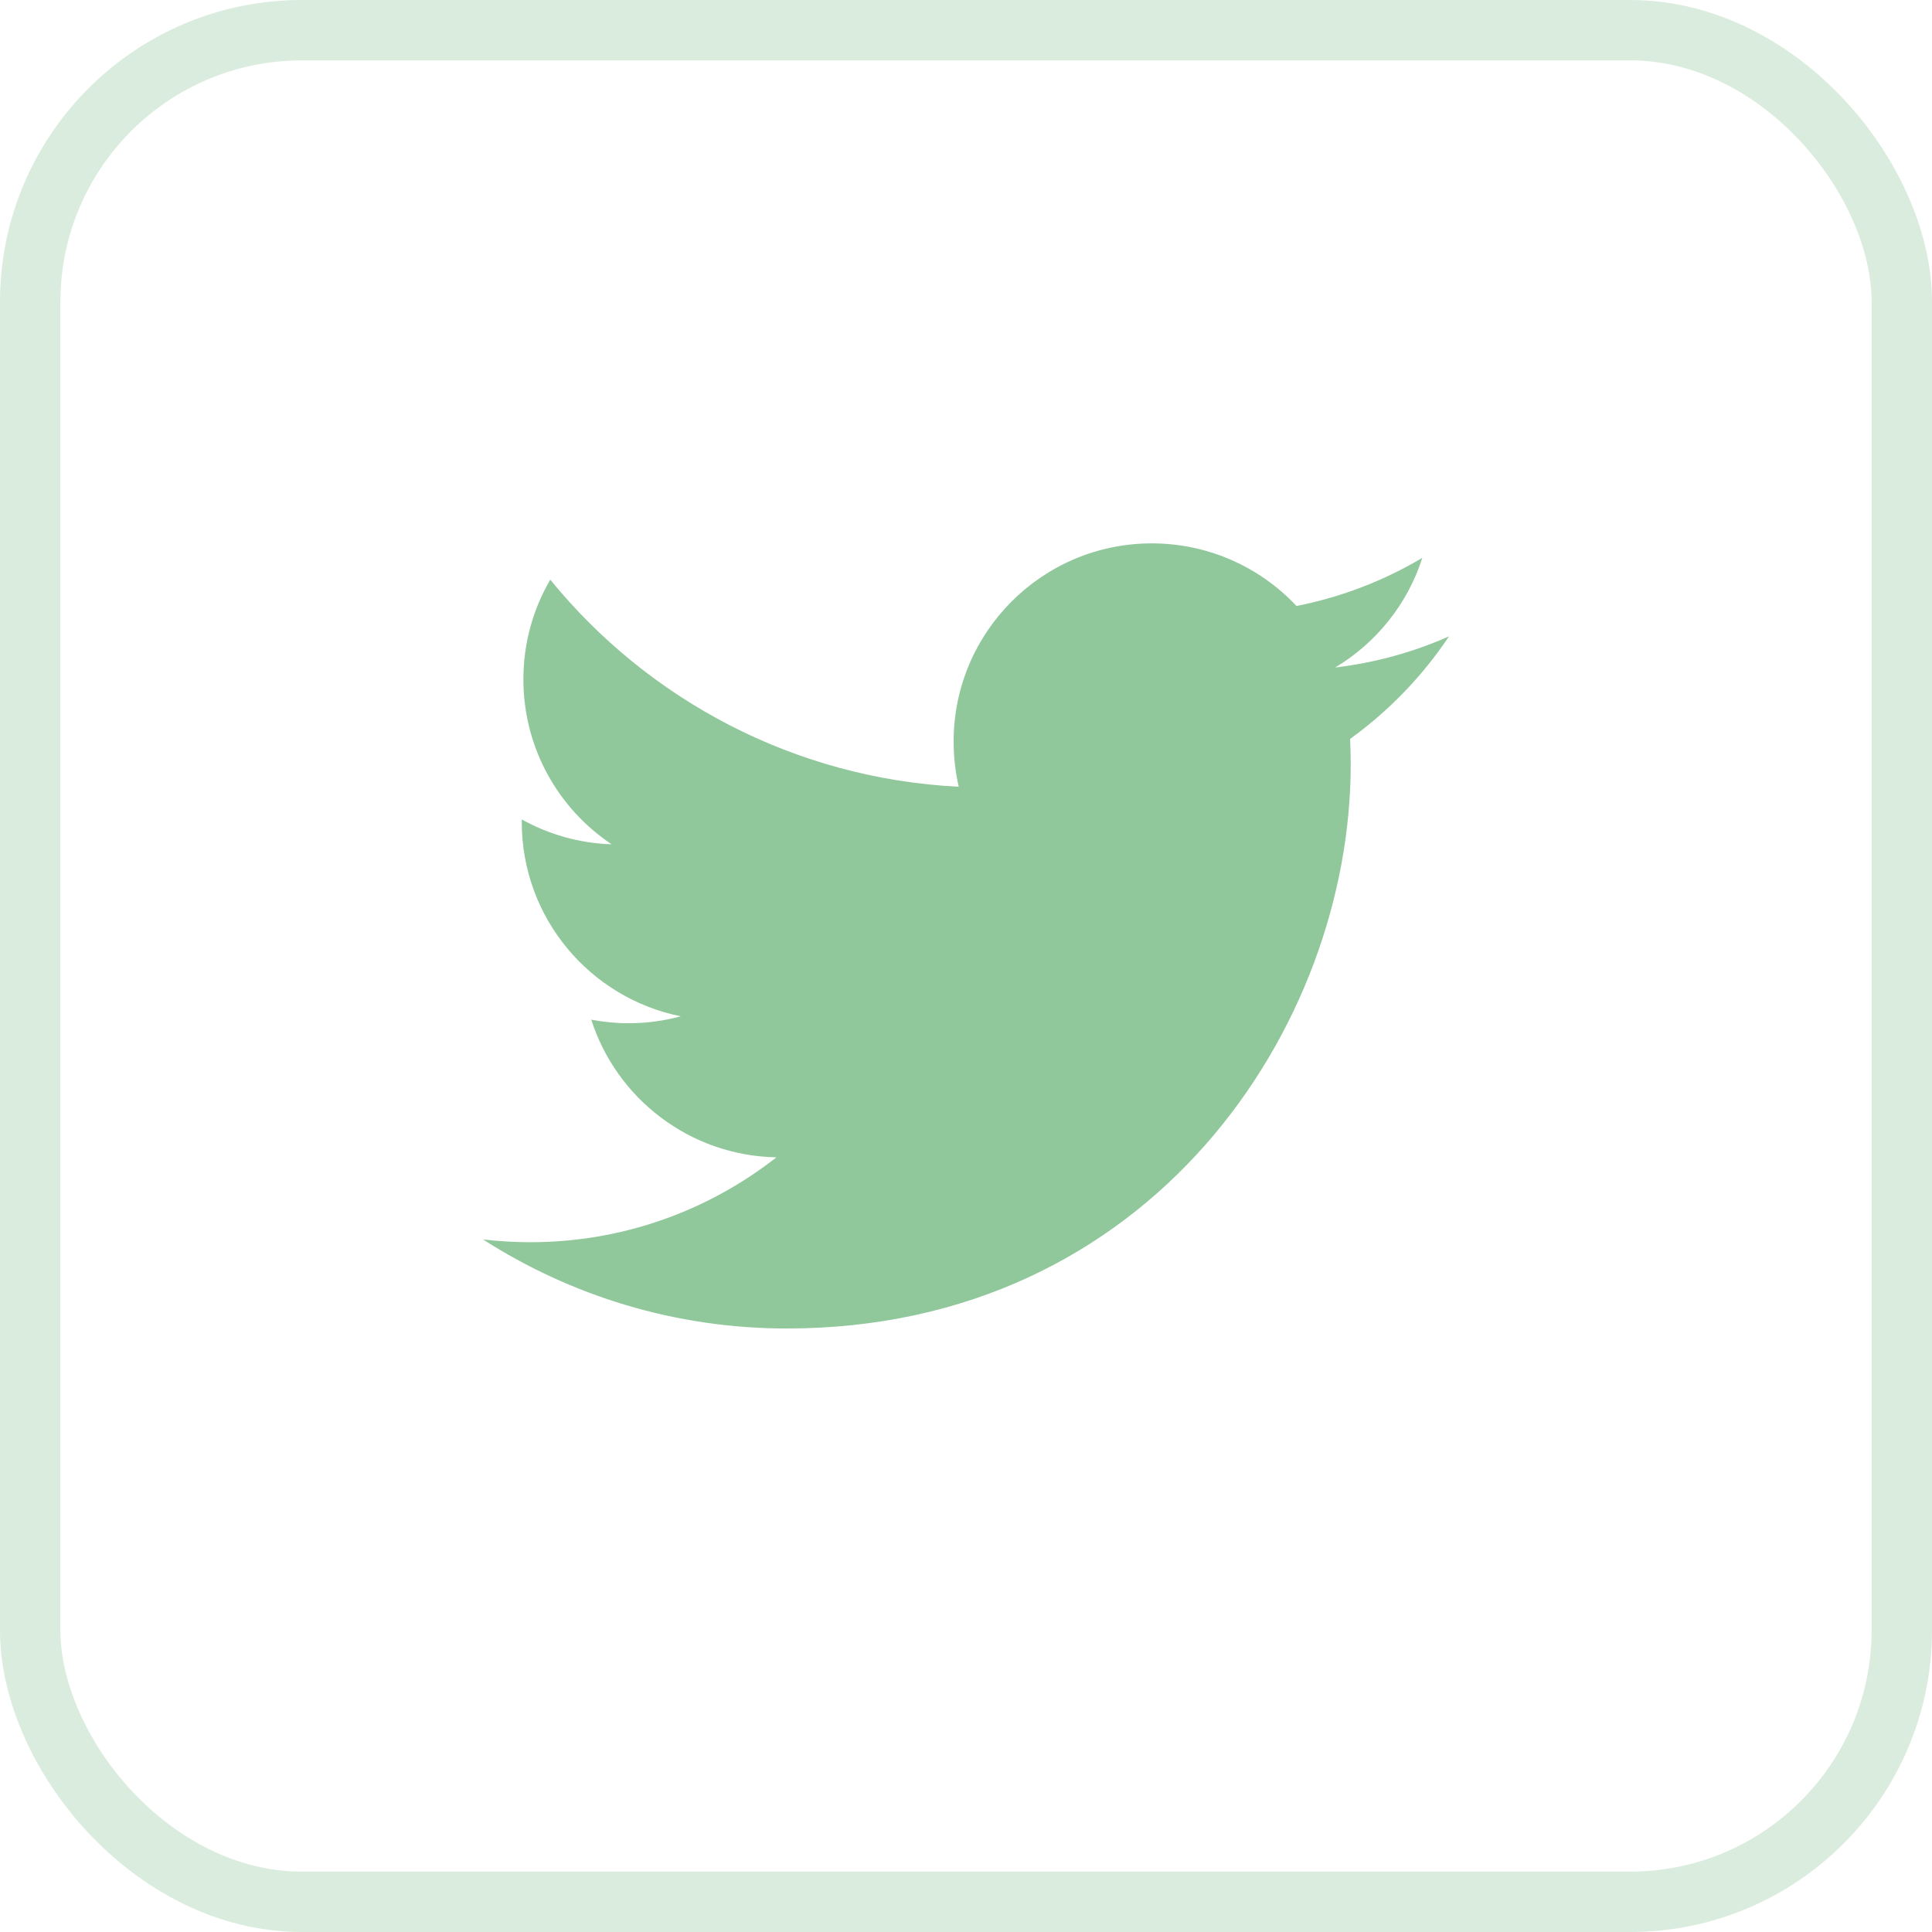 <svg width="32" height="32" viewBox="0 0 32 32" fill="none" xmlns="http://www.w3.org/2000/svg">
<rect x="0.5" y="0.5" width="31" height="31" rx="4.5" stroke="#46A358" stroke-opacity="0.2"/>
<path d="M13.032 22.004C19.07 22.004 22.372 17.001 22.372 12.664C22.372 12.521 22.369 12.38 22.362 12.239C23.003 11.776 23.561 11.198 24 10.54C23.412 10.801 22.779 10.977 22.115 11.056C22.793 10.65 23.313 10.007 23.558 9.24C22.924 9.616 22.222 9.89 21.474 10.037C20.875 9.399 20.022 9 19.078 9C17.265 9 15.795 10.47 15.795 12.282C15.795 12.54 15.824 12.79 15.88 13.031C13.152 12.894 10.732 11.587 9.114 9.601C8.831 10.086 8.669 10.65 8.669 11.251C8.669 12.39 9.248 13.395 10.13 13.984C9.591 13.967 9.085 13.819 8.643 13.573C8.642 13.587 8.642 13.6 8.642 13.615C8.642 15.205 9.774 16.532 11.276 16.833C11 16.908 10.71 16.948 10.411 16.948C10.199 16.948 9.993 16.927 9.793 16.889C10.211 18.193 11.423 19.142 12.86 19.169C11.736 20.05 10.321 20.575 8.783 20.575C8.518 20.575 8.257 20.559 8 20.529C9.453 21.46 11.178 22.004 13.032 22.004Z" fill="#46A358" fill-opacity="0.6"/>
</svg>
